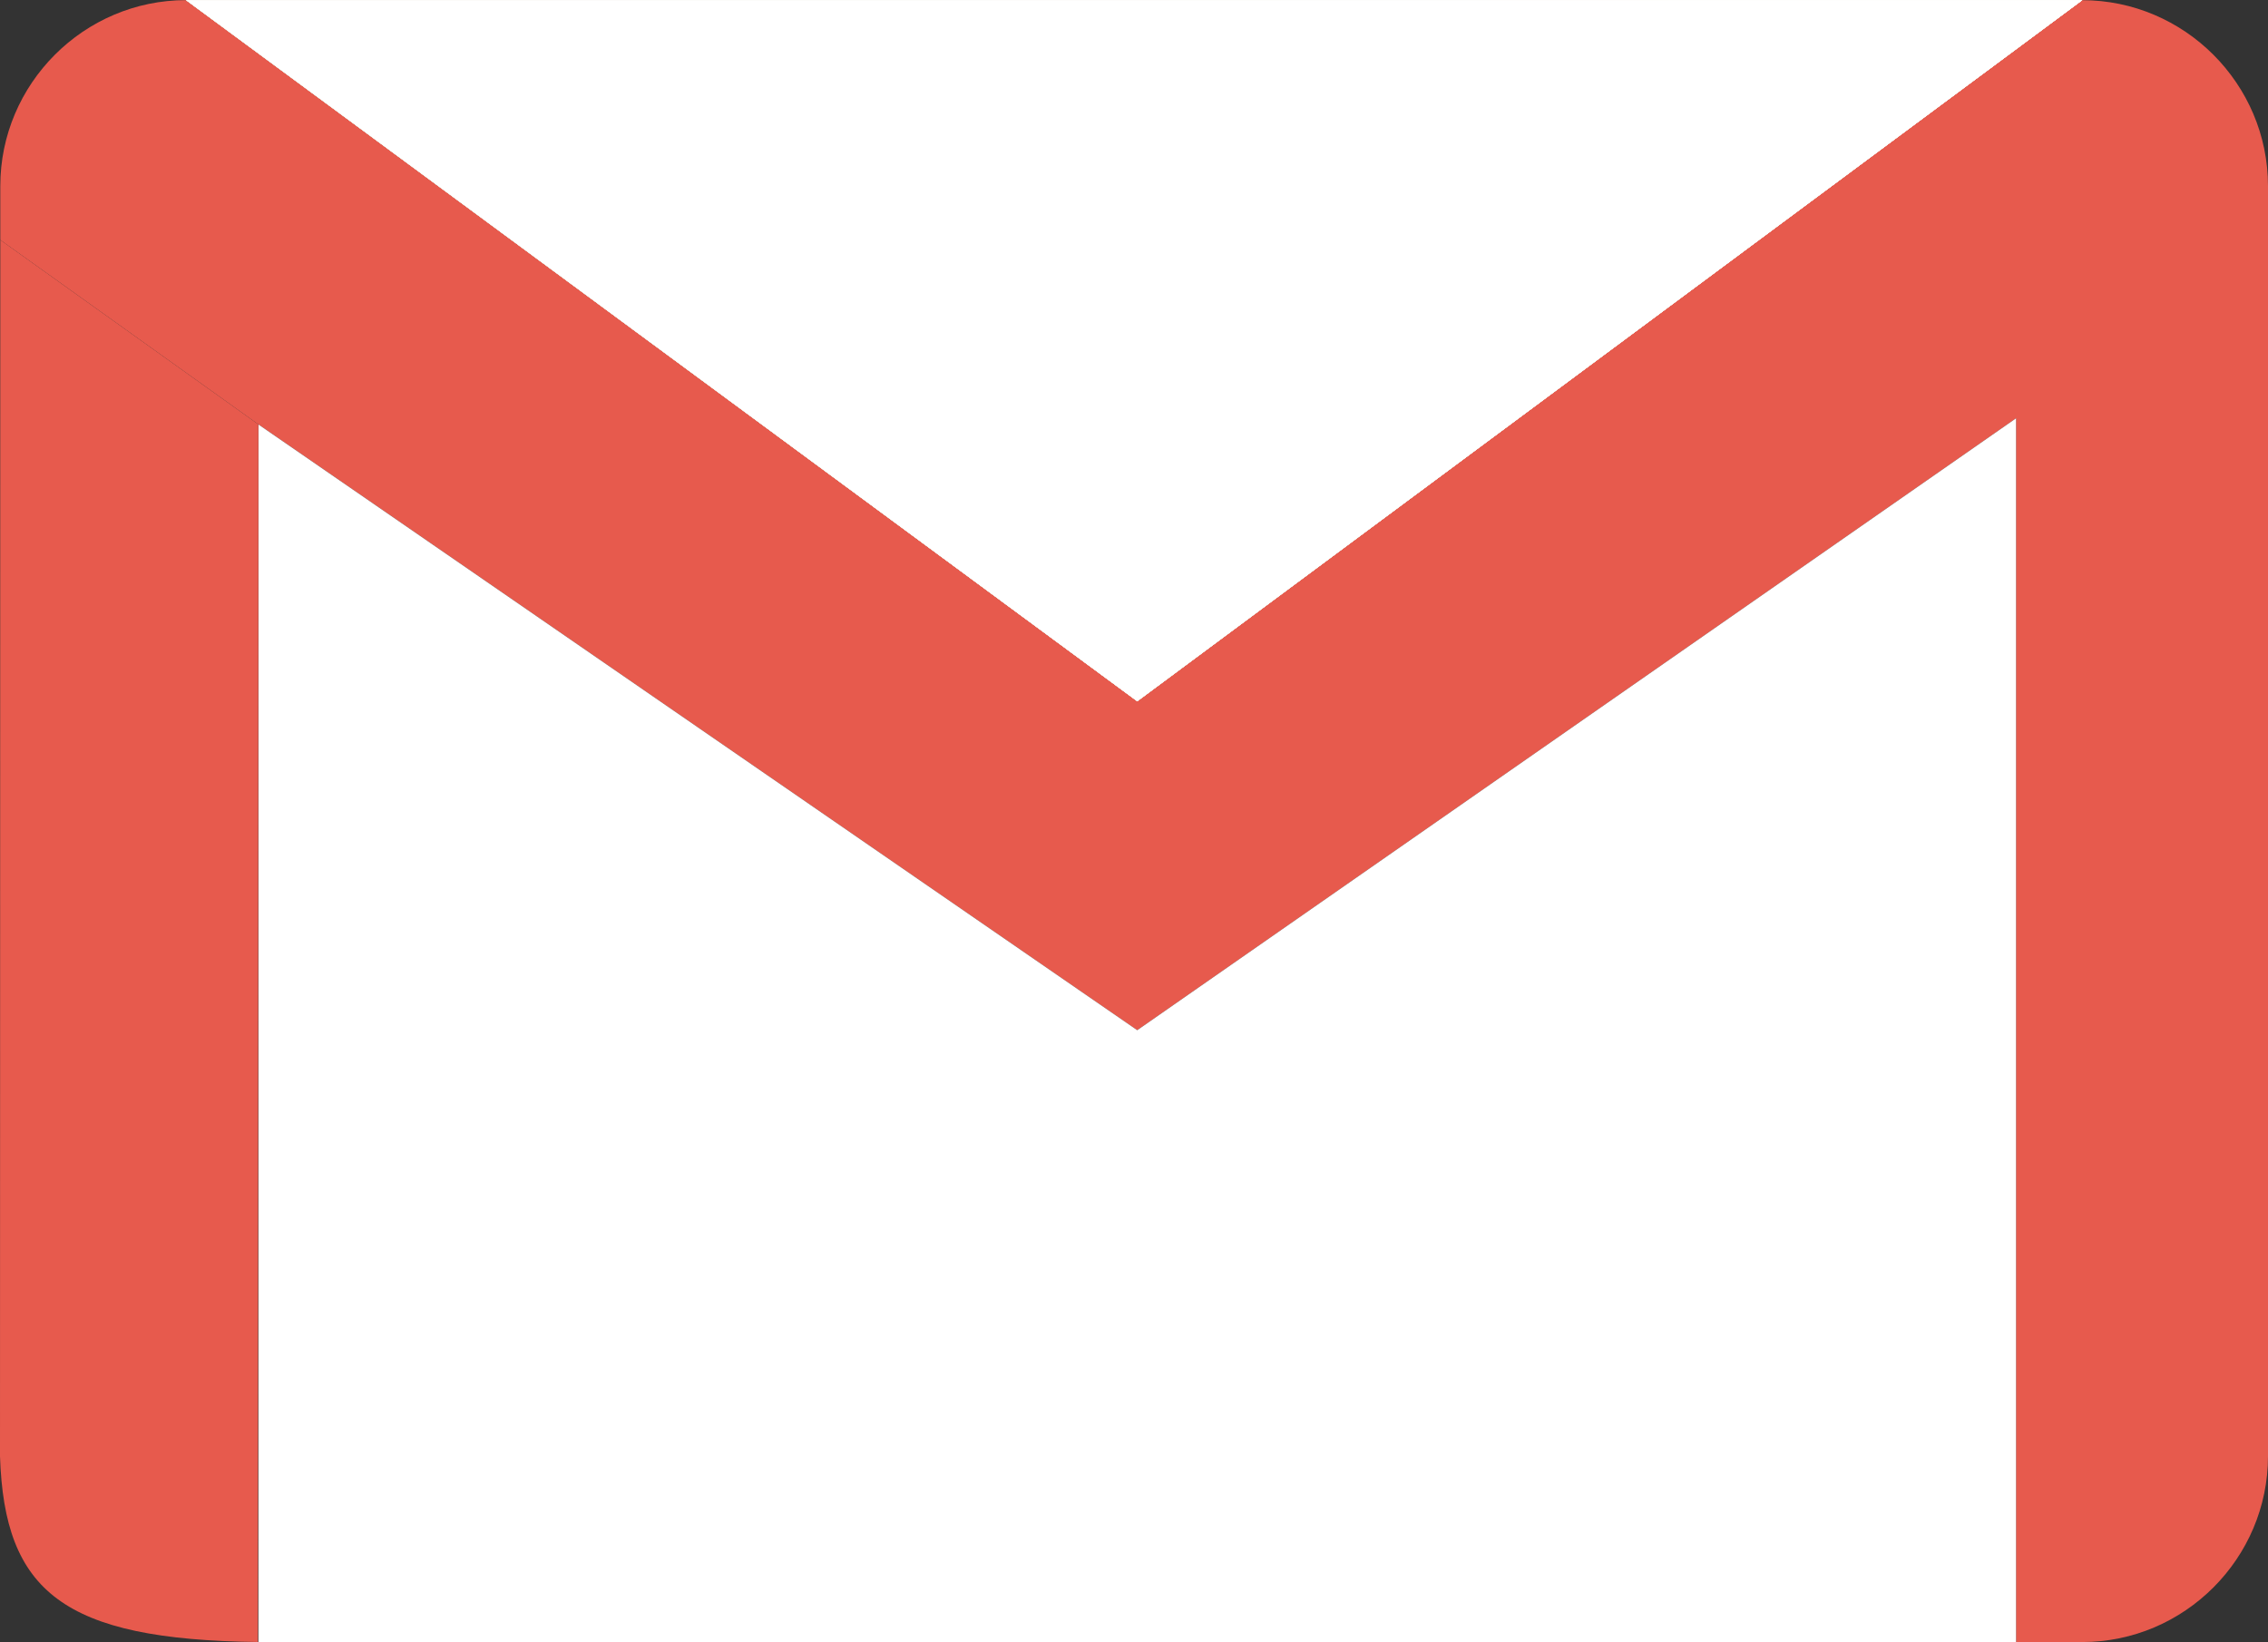 <svg width="540" height="391" viewBox="0 0 540 391" fill="none" xmlns="http://www.w3.org/2000/svg">
<rect x="0" y="0" width="540" height="391" fill="#333333" stroke="none"/>
<g clip-path="url(#clip0_102_18)">
<path d="M44.31 0.029C19.979 0.029 0.071 19.95 0.071 44.296V57.129L61.532 101.06L270.773 245.29L480.013 99.597V390.971H495.762C520.092 390.971 540 371.051 540 346.705V44.308C540 19.961 520.092 0.041 495.762 0.041L270.773 166.962L44.322 0.041L44.31 0.029V0.029Z" fill="#E75A4D"/>
<path d="M495.762 0.029L270.773 166.95L44.309 0.029H495.762Z" fill="url(#paint0_linear_102_18)"/>
<path d="M480.013 99.597V390.971H61.52V101.06L270.773 245.29L480.013 99.597Z" fill="white"/>
<path d="M0.071 57.129L-0 346.74C1.054 378.93 14.993 390.42 61.4 390.96L61.52 101.048L0.06 57.117L0.071 57.129V57.129Z" fill="#E75A4D"/>
<path d="M495.762 0.029L270.773 166.95L44.309 0.029H495.762Z" fill="url(#paint1_linear_102_18)"/>
<path d="M495.762 0.029L270.773 166.95L44.309 0.029H495.762Z" fill="url(#paint2_linear_102_18)"/>
<path d="M495.762 0.029L270.773 166.95L44.309 0.029H495.762Z" fill="url(#paint3_linear_102_18)"/>
<path d="M495.762 0.029L270.773 166.95L44.309 0.029H495.762Z" fill="url(#paint4_linear_102_18)"/>
<path d="M495.762 0.029L270.773 166.95L44.309 0.029H495.762Z" fill="url(#paint5_linear_102_18)"/>
<path d="M495.762 0.029L270.773 166.95L44.309 0.029H495.762Z" fill="url(#paint6_linear_102_18)"/>
<path d="M495.762 0.029L270.773 166.95L44.309 0.029H495.762Z" fill="url(#paint7_linear_102_18)"/>
<path d="M495.762 0.029L270.773 166.95L44.309 0.029H495.762Z" fill="white"/>
</g>
<defs>
<linearGradient id="paint0_linear_102_18" x1="414.536" y1="83.504" x2="126.084" y2="83.504" gradientUnits="userSpaceOnUse">
<stop stop-color="#F8F6EF"/>
<stop offset="1" stop-color="#E7E4D6"/>
</linearGradient>
<linearGradient id="paint1_linear_102_18" x1="414.536" y1="83.504" x2="126.084" y2="83.504" gradientUnits="userSpaceOnUse">
<stop stop-color="#F8F6EF"/>
<stop offset="1" stop-color="#E7E4D6"/>
</linearGradient>
<linearGradient id="paint2_linear_102_18" x1="414.536" y1="83.504" x2="126.084" y2="83.504" gradientUnits="userSpaceOnUse">
<stop stop-color="#F8F6EF"/>
<stop offset="1" stop-color="#E7E4D6"/>
</linearGradient>
<linearGradient id="paint3_linear_102_18" x1="414.536" y1="83.504" x2="126.084" y2="83.504" gradientUnits="userSpaceOnUse">
<stop stop-color="#F8F6EF"/>
<stop offset="1" stop-color="#E7E4D6"/>
</linearGradient>
<linearGradient id="paint4_linear_102_18" x1="414.536" y1="83.504" x2="126.084" y2="83.504" gradientUnits="userSpaceOnUse">
<stop stop-color="#F8F6EF"/>
<stop offset="1" stop-color="#E7E4D6"/>
</linearGradient>
<linearGradient id="paint5_linear_102_18" x1="414.536" y1="83.504" x2="126.084" y2="83.504" gradientUnits="userSpaceOnUse">
<stop stop-color="#F8F6EF"/>
<stop offset="1" stop-color="#E7E4D6"/>
</linearGradient>
<linearGradient id="paint6_linear_102_18" x1="414.536" y1="83.504" x2="126.084" y2="83.504" gradientUnits="userSpaceOnUse">
<stop stop-color="#F8F6EF"/>
<stop offset="1" stop-color="#E7E4D6"/>
</linearGradient>
<linearGradient id="paint7_linear_102_18" x1="414.536" y1="83.504" x2="126.084" y2="83.504" gradientUnits="userSpaceOnUse">
<stop stop-color="#F8F6EF"/>
<stop offset="1" stop-color="#E7E4D6"/>
</linearGradient>
<clipPath id="clip0_102_18">
<rect width="540" height="391" fill="white" transform="matrix(-1 0 0 1 540 0)"/>
</clipPath>
</defs>
</svg>
